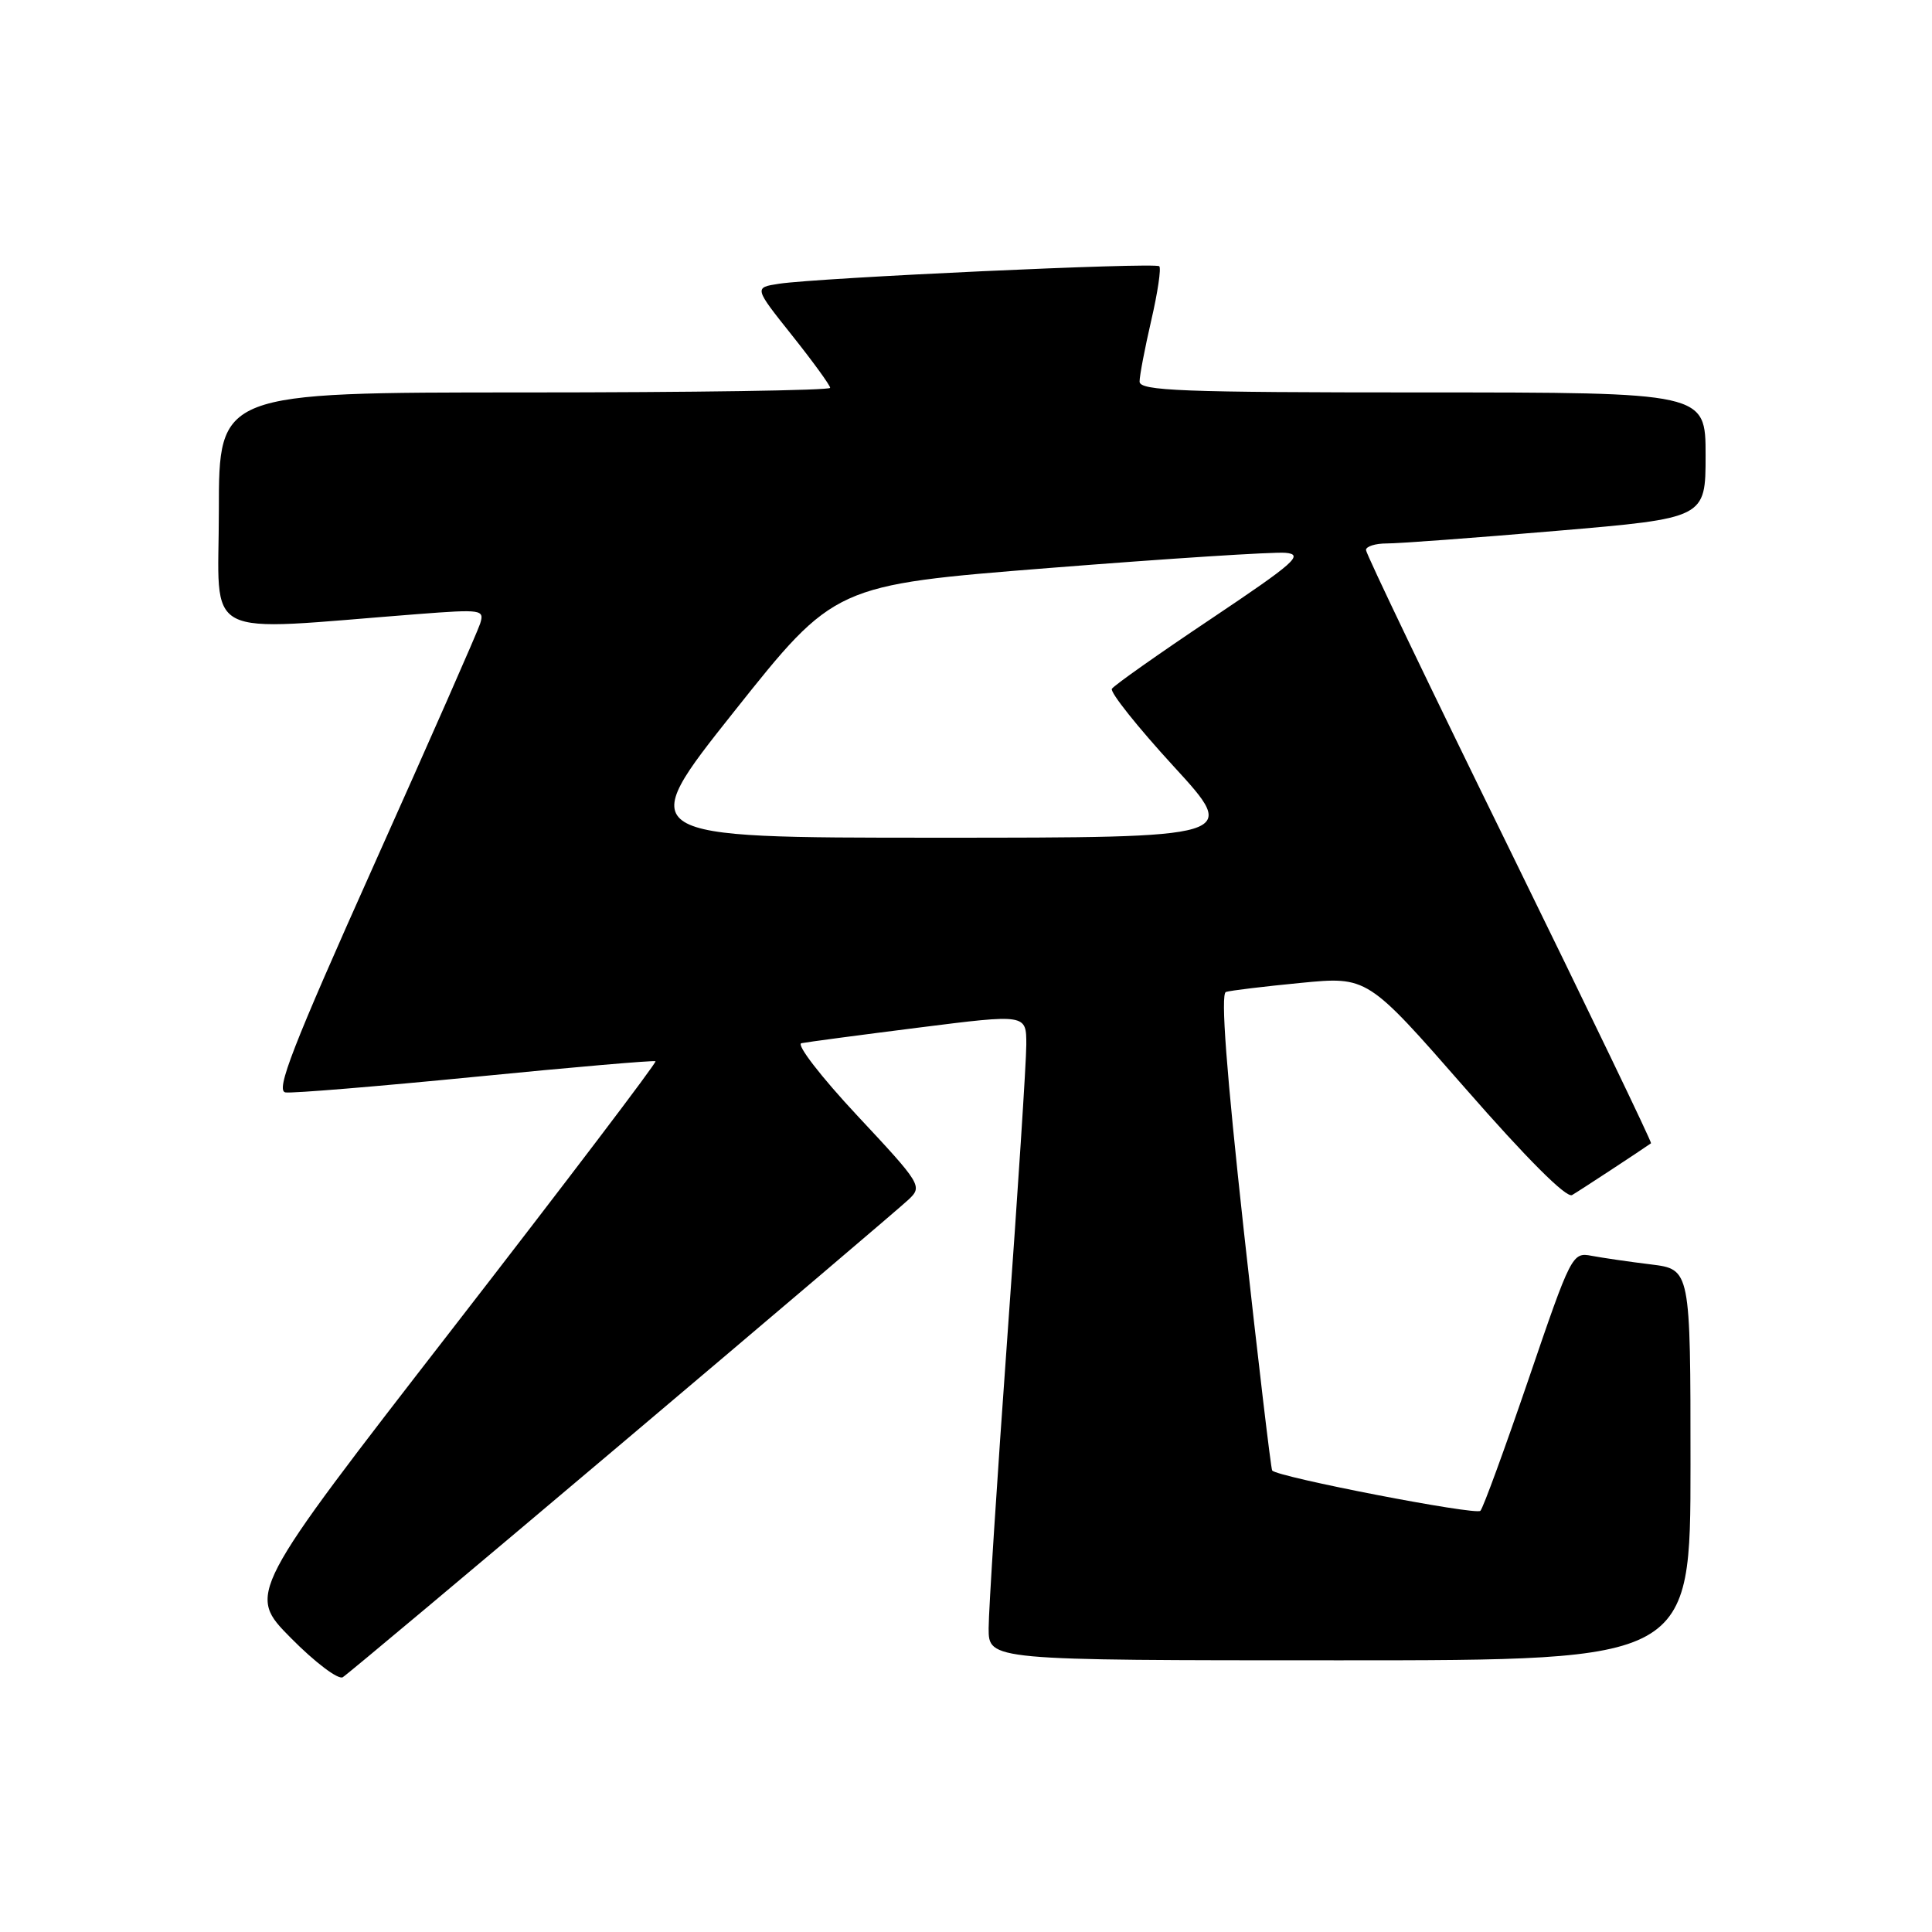<?xml version="1.0" encoding="UTF-8" standalone="no"?>
<!DOCTYPE svg PUBLIC "-//W3C//DTD SVG 1.1//EN" "http://www.w3.org/Graphics/SVG/1.1/DTD/svg11.dtd" >
<svg xmlns="http://www.w3.org/2000/svg" xmlns:xlink="http://www.w3.org/1999/xlink" version="1.1" viewBox="0 0 256 256">
 <g >
 <path fill="currentColor"
d=" M 82.50 191.16 C 102.30 174.43 119.36 159.93 120.40 158.94 C 122.25 157.19 122.09 156.91 113.59 147.82 C 108.78 142.67 105.47 138.38 106.19 138.23 C 106.91 138.08 113.91 137.15 121.75 136.16 C 136.00 134.36 136.00 134.36 135.99 138.43 C 135.99 140.67 134.86 158.03 133.49 177.00 C 132.12 195.97 131.00 213.41 131.00 215.75 C 131.00 220.00 131.00 220.00 177.50 220.00 C 224.00 220.00 224.00 220.00 224.00 194.09 C 224.00 168.19 224.00 168.19 218.75 167.54 C 215.86 167.19 212.33 166.67 210.89 166.40 C 208.34 165.91 208.18 166.22 202.56 182.70 C 199.40 191.94 196.53 199.81 196.16 200.19 C 195.57 200.81 169.31 195.73 168.57 194.85 C 168.41 194.66 166.72 180.39 164.82 163.15 C 162.50 141.99 161.72 131.68 162.44 131.44 C 163.02 131.25 167.48 130.71 172.35 130.24 C 181.19 129.38 181.19 129.38 194.16 144.21 C 202.27 153.49 207.56 158.79 208.31 158.35 C 209.23 157.82 217.32 152.51 218.77 151.49 C 218.91 151.39 210.47 133.86 200.02 112.53 C 189.56 91.21 181.00 73.37 181.00 72.88 C 181.00 72.40 182.24 72.01 183.75 72.01 C 185.26 72.02 195.39 71.27 206.25 70.34 C 226.00 68.66 226.00 68.66 226.00 60.33 C 226.00 52.00 226.00 52.00 188.50 52.00 C 156.55 52.00 151.00 51.79 151.00 50.56 C 151.00 49.77 151.70 46.12 152.55 42.44 C 153.40 38.77 153.88 35.54 153.61 35.28 C 153.07 34.74 108.49 36.80 103.21 37.60 C 99.91 38.11 99.91 38.11 104.96 44.45 C 107.73 47.93 110.00 51.06 110.00 51.39 C 110.00 51.73 91.78 52.00 69.50 52.00 C 29.00 52.00 29.00 52.00 29.00 67.65 C 29.00 85.13 26.11 83.63 55.37 81.37 C 63.85 80.72 64.21 80.77 63.62 82.64 C 63.28 83.71 56.96 98.07 49.58 114.54 C 38.72 138.78 36.48 144.55 37.83 144.75 C 38.75 144.89 50.07 143.95 63.00 142.68 C 75.93 141.40 86.66 140.48 86.86 140.62 C 87.06 140.77 74.96 156.70 59.98 176.03 C 32.74 211.18 32.74 211.18 38.54 217.04 C 41.73 220.27 44.83 222.61 45.42 222.24 C 46.01 221.88 62.70 207.89 82.50 191.16 Z  M 97.29 94.26 C 110.60 77.52 110.60 77.52 139.05 75.26 C 154.70 74.02 168.77 73.11 170.33 73.25 C 172.81 73.47 171.60 74.54 160.50 81.98 C 153.53 86.64 147.61 90.82 147.33 91.27 C 147.06 91.72 150.74 96.34 155.51 101.54 C 164.19 111.00 164.19 111.00 124.09 111.00 C 83.99 111.00 83.99 111.00 97.29 94.26 Z "/>
</g>
</svg>